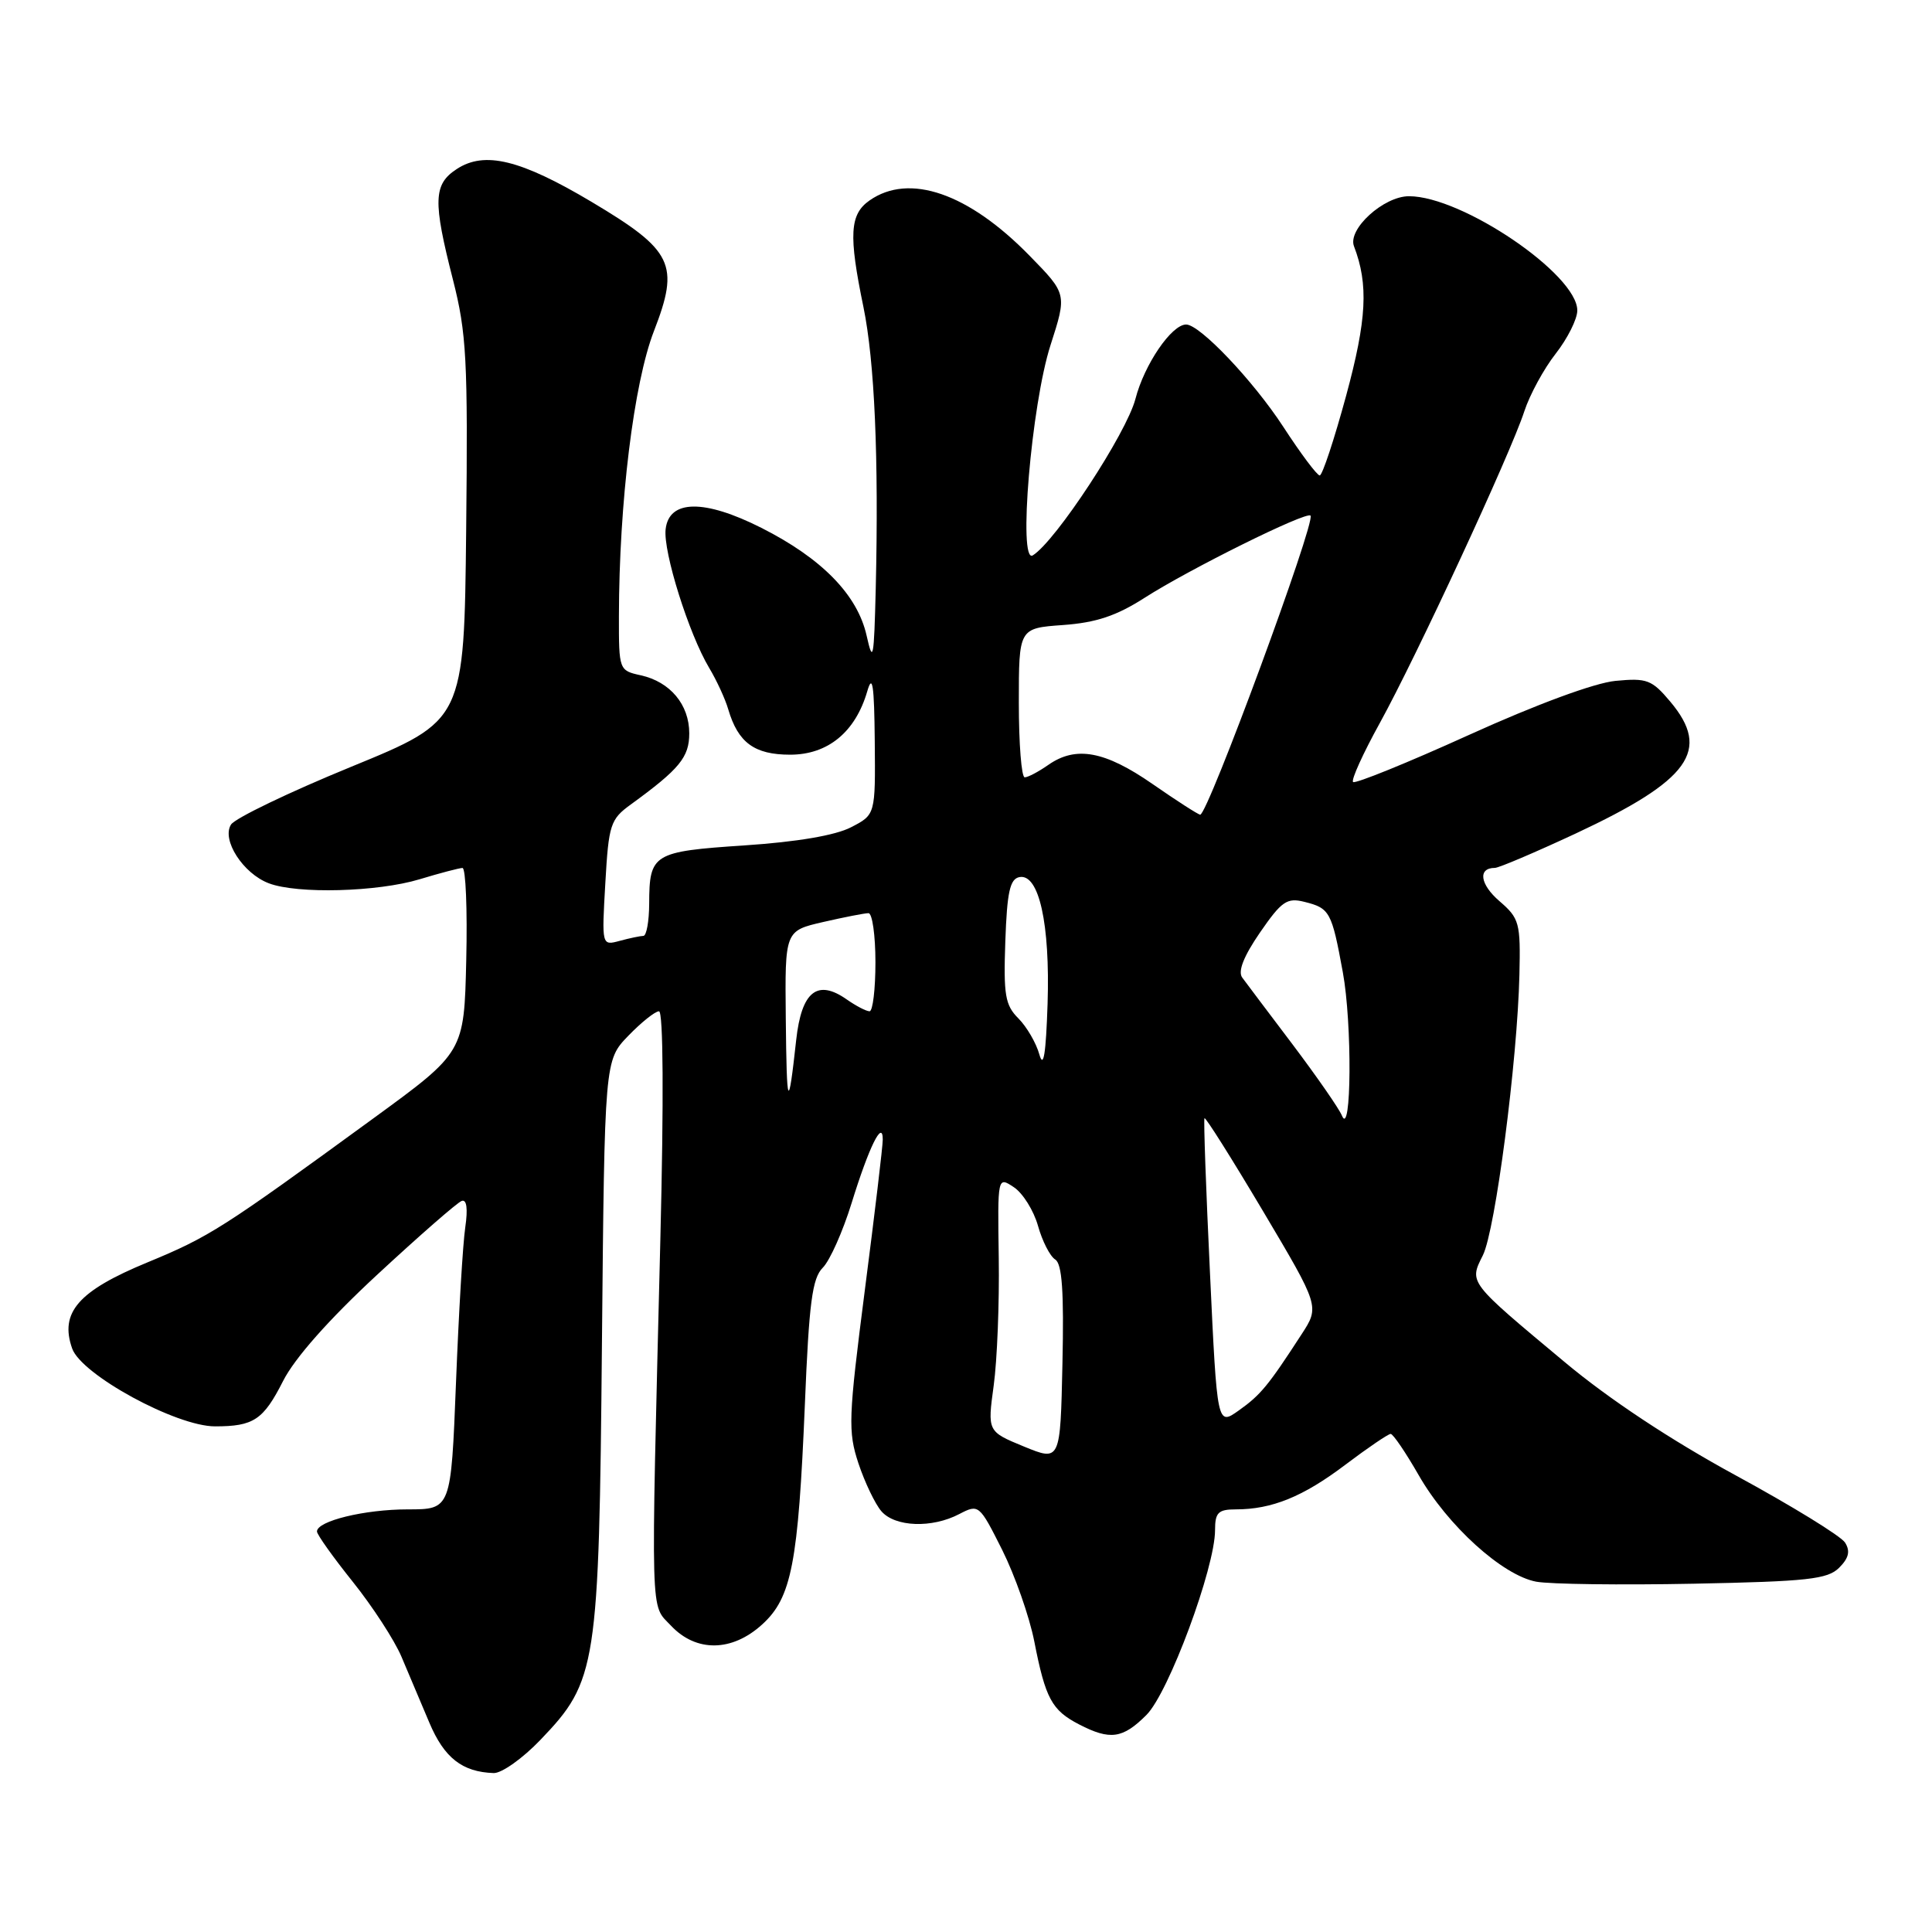 <?xml version="1.0" encoding="UTF-8" standalone="no"?>
<!DOCTYPE svg PUBLIC "-//W3C//DTD SVG 1.1//EN" "http://www.w3.org/Graphics/SVG/1.1/DTD/svg11.dtd" >
<svg xmlns="http://www.w3.org/2000/svg" xmlns:xlink="http://www.w3.org/1999/xlink" version="1.1" viewBox="0 0 256 256">
 <g >
 <path fill="currentColor"
d=" M 71.62 230.53 C 79.09 222.74 79.37 220.94 79.76 178.00 C 80.11 140.50 80.11 140.50 83.25 137.25 C 84.98 135.46 86.81 134.00 87.32 134.00 C 87.89 134.00 87.96 145.77 87.50 164.25 C 86.23 215.59 86.14 212.46 88.92 215.42 C 92.25 218.95 96.99 218.89 100.99 215.25 C 104.89 211.71 105.77 207.14 106.65 186.09 C 107.20 172.60 107.63 169.37 109.02 167.98 C 109.96 167.04 111.68 163.18 112.85 159.39 C 115.14 151.98 116.97 148.27 116.97 151.00 C 116.98 151.82 115.91 160.78 114.60 170.91 C 112.41 187.94 112.35 189.67 113.75 193.91 C 114.59 196.43 115.96 199.29 116.79 200.25 C 118.60 202.34 123.49 202.52 127.11 200.62 C 129.69 199.28 129.76 199.33 132.80 205.38 C 134.48 208.75 136.40 214.20 137.05 217.50 C 138.53 225.08 139.37 226.62 142.98 228.49 C 147.10 230.62 148.76 230.39 151.91 227.24 C 154.86 224.30 161.00 207.73 161.00 202.75 C 161.00 200.42 161.42 200.00 163.76 200.00 C 168.53 200.00 172.67 198.32 178.26 194.09 C 181.24 191.84 183.95 190.00 184.27 190.00 C 184.59 190.00 186.26 192.46 187.98 195.46 C 191.80 202.14 199.08 208.74 203.55 209.58 C 205.38 209.92 214.77 210.04 224.41 209.85 C 239.54 209.55 242.17 209.26 243.70 207.73 C 244.98 206.45 245.19 205.53 244.48 204.40 C 243.94 203.54 237.43 199.54 230.02 195.51 C 221.43 190.84 213.21 185.40 207.35 180.50 C 194.49 169.77 194.66 169.99 196.49 166.33 C 198.14 163.01 201.06 140.62 201.33 129.17 C 201.49 122.27 201.33 121.69 198.69 119.41 C 196.10 117.18 195.79 115.00 198.08 115.00 C 198.60 115.00 203.41 112.95 208.76 110.46 C 223.92 103.37 226.75 99.43 221.32 92.97 C 218.88 90.07 218.23 89.82 214.06 90.22 C 211.31 90.48 203.58 93.33 194.63 97.39 C 186.47 101.09 179.56 103.89 179.29 103.62 C 179.01 103.35 180.61 99.83 182.83 95.81 C 187.67 87.03 200.16 60.10 201.98 54.50 C 202.70 52.30 204.57 48.86 206.14 46.86 C 207.71 44.85 209.00 42.28 209.00 41.14 C 209.00 36.36 193.75 26.00 186.70 26.00 C 183.34 26.00 178.54 30.37 179.41 32.63 C 181.35 37.69 181.11 42.33 178.37 52.43 C 176.79 58.24 175.22 62.99 174.87 63.00 C 174.52 63.00 172.34 60.09 170.02 56.52 C 166.04 50.43 158.99 43.00 157.17 43.00 C 155.24 43.00 151.63 48.29 150.45 52.86 C 149.27 57.40 139.88 71.72 136.85 73.59 C 134.87 74.81 136.66 53.61 139.20 45.73 C 141.38 38.95 141.38 38.95 136.44 33.90 C 128.33 25.59 120.48 22.88 115.22 26.56 C 112.59 28.40 112.43 31.11 114.41 40.68 C 115.89 47.89 116.45 60.67 116.04 78.00 C 115.81 87.33 115.68 88.02 114.83 84.22 C 113.62 78.82 108.90 73.99 100.88 69.94 C 93.31 66.12 88.65 66.19 88.20 70.12 C 87.85 73.10 91.28 84.01 93.97 88.50 C 94.96 90.15 96.10 92.62 96.50 94.00 C 97.80 98.41 99.97 100.00 104.70 100.00 C 109.70 100.00 113.35 97.00 114.92 91.59 C 115.61 89.21 115.84 90.75 115.91 98.22 C 116.00 107.95 116.00 107.95 112.76 109.62 C 110.70 110.69 105.60 111.56 98.65 112.02 C 86.51 112.83 86.04 113.12 86.02 119.75 C 86.01 122.09 85.66 124.01 85.25 124.01 C 84.84 124.02 83.43 124.31 82.11 124.67 C 79.73 125.31 79.73 125.31 80.21 117.00 C 80.65 109.25 80.88 108.56 83.58 106.60 C 90.06 101.89 91.33 100.33 91.33 97.17 C 91.33 93.36 88.80 90.34 84.90 89.48 C 82.03 88.85 82.00 88.77 82.01 81.67 C 82.03 66.61 83.98 50.75 86.65 43.87 C 90.08 35.02 89.21 33.20 78.39 26.75 C 68.96 21.14 64.21 19.98 60.52 22.40 C 57.42 24.42 57.35 26.62 60.02 37.07 C 61.82 44.14 62.01 47.63 61.77 70.22 C 61.50 95.47 61.50 95.47 46.54 101.60 C 38.31 104.97 31.14 108.42 30.61 109.26 C 29.33 111.28 32.21 115.75 35.62 117.04 C 39.39 118.48 50.04 118.19 55.59 116.51 C 58.29 115.69 60.85 115.02 61.28 115.01 C 61.71 115.00 61.94 120.49 61.78 127.21 C 61.50 139.42 61.50 139.42 49.50 148.17 C 29.40 162.83 27.77 163.87 19.52 167.28 C 10.38 171.05 7.88 173.91 9.56 178.68 C 10.78 182.16 23.34 189.00 28.49 189.00 C 33.61 189.00 34.89 188.15 37.51 182.99 C 39.05 179.95 43.58 174.83 50.03 168.86 C 55.59 163.71 60.60 159.33 61.18 159.13 C 61.84 158.89 62.01 160.15 61.65 162.63 C 61.33 164.76 60.78 174.04 60.42 183.25 C 59.76 200.00 59.76 200.00 54.03 200.00 C 48.31 200.00 42.00 201.54 42.00 202.93 C 42.00 203.34 44.14 206.34 46.75 209.60 C 49.36 212.86 52.26 217.32 53.19 219.51 C 54.12 221.71 55.79 225.64 56.89 228.26 C 58.86 232.93 61.25 234.80 65.42 234.94 C 66.48 234.97 69.27 232.99 71.62 230.53 Z  M 135.67 191.67 C 130.84 189.68 130.84 189.68 131.67 183.59 C 132.13 180.24 132.43 172.63 132.34 166.69 C 132.18 155.88 132.18 155.88 134.34 157.31 C 135.53 158.10 136.97 160.40 137.54 162.43 C 138.11 164.46 139.13 166.46 139.82 166.89 C 140.73 167.45 140.99 171.12 140.78 180.65 C 140.50 193.65 140.50 193.65 135.67 191.67 Z  M 160.33 168.72 C 159.80 157.60 159.47 148.35 159.60 148.17 C 159.73 147.98 163.22 153.52 167.35 160.47 C 174.86 173.12 174.86 173.12 172.46 176.81 C 168.05 183.61 167.04 184.84 164.15 186.89 C 161.28 188.93 161.28 188.93 160.33 168.72 Z  M 177.81 147.82 C 177.43 146.89 174.50 142.68 171.31 138.44 C 168.11 134.21 165.09 130.20 164.60 129.53 C 164.00 128.71 164.80 126.70 166.95 123.57 C 169.82 119.41 170.53 118.92 172.84 119.50 C 176.21 120.34 176.46 120.80 177.93 128.82 C 179.18 135.60 179.08 150.91 177.81 147.82 Z  M 104.12 134.92 C 104.00 123.34 104.00 123.34 109.08 122.17 C 111.87 121.53 114.57 121.00 115.08 121.00 C 115.58 121.00 116.00 123.92 116.00 127.50 C 116.00 131.07 115.65 134.00 115.22 134.00 C 114.79 134.00 113.44 133.30 112.21 132.44 C 108.30 129.69 106.21 131.36 105.50 137.80 C 104.45 147.39 104.24 146.95 104.12 134.92 Z  M 137.72 139.72 C 137.30 138.20 136.04 136.04 134.93 134.93 C 133.19 133.19 132.96 131.84 133.21 124.72 C 133.44 118.20 133.82 116.46 135.08 116.22 C 137.67 115.73 139.15 122.40 138.81 133.00 C 138.59 139.65 138.27 141.67 137.72 139.72 Z  M 152.71 103.88 C 146.39 99.50 142.56 98.80 138.91 101.35 C 137.61 102.26 136.21 103.00 135.78 103.00 C 135.35 103.00 135.00 98.55 135.00 93.12 C 135.00 83.24 135.00 83.24 140.86 82.82 C 145.26 82.50 147.94 81.60 151.67 79.21 C 157.58 75.42 173.07 67.74 173.65 68.32 C 174.39 69.06 160.01 108.04 159.03 107.95 C 158.74 107.92 155.89 106.09 152.71 103.88 Z "/>
</g>
</svg>
